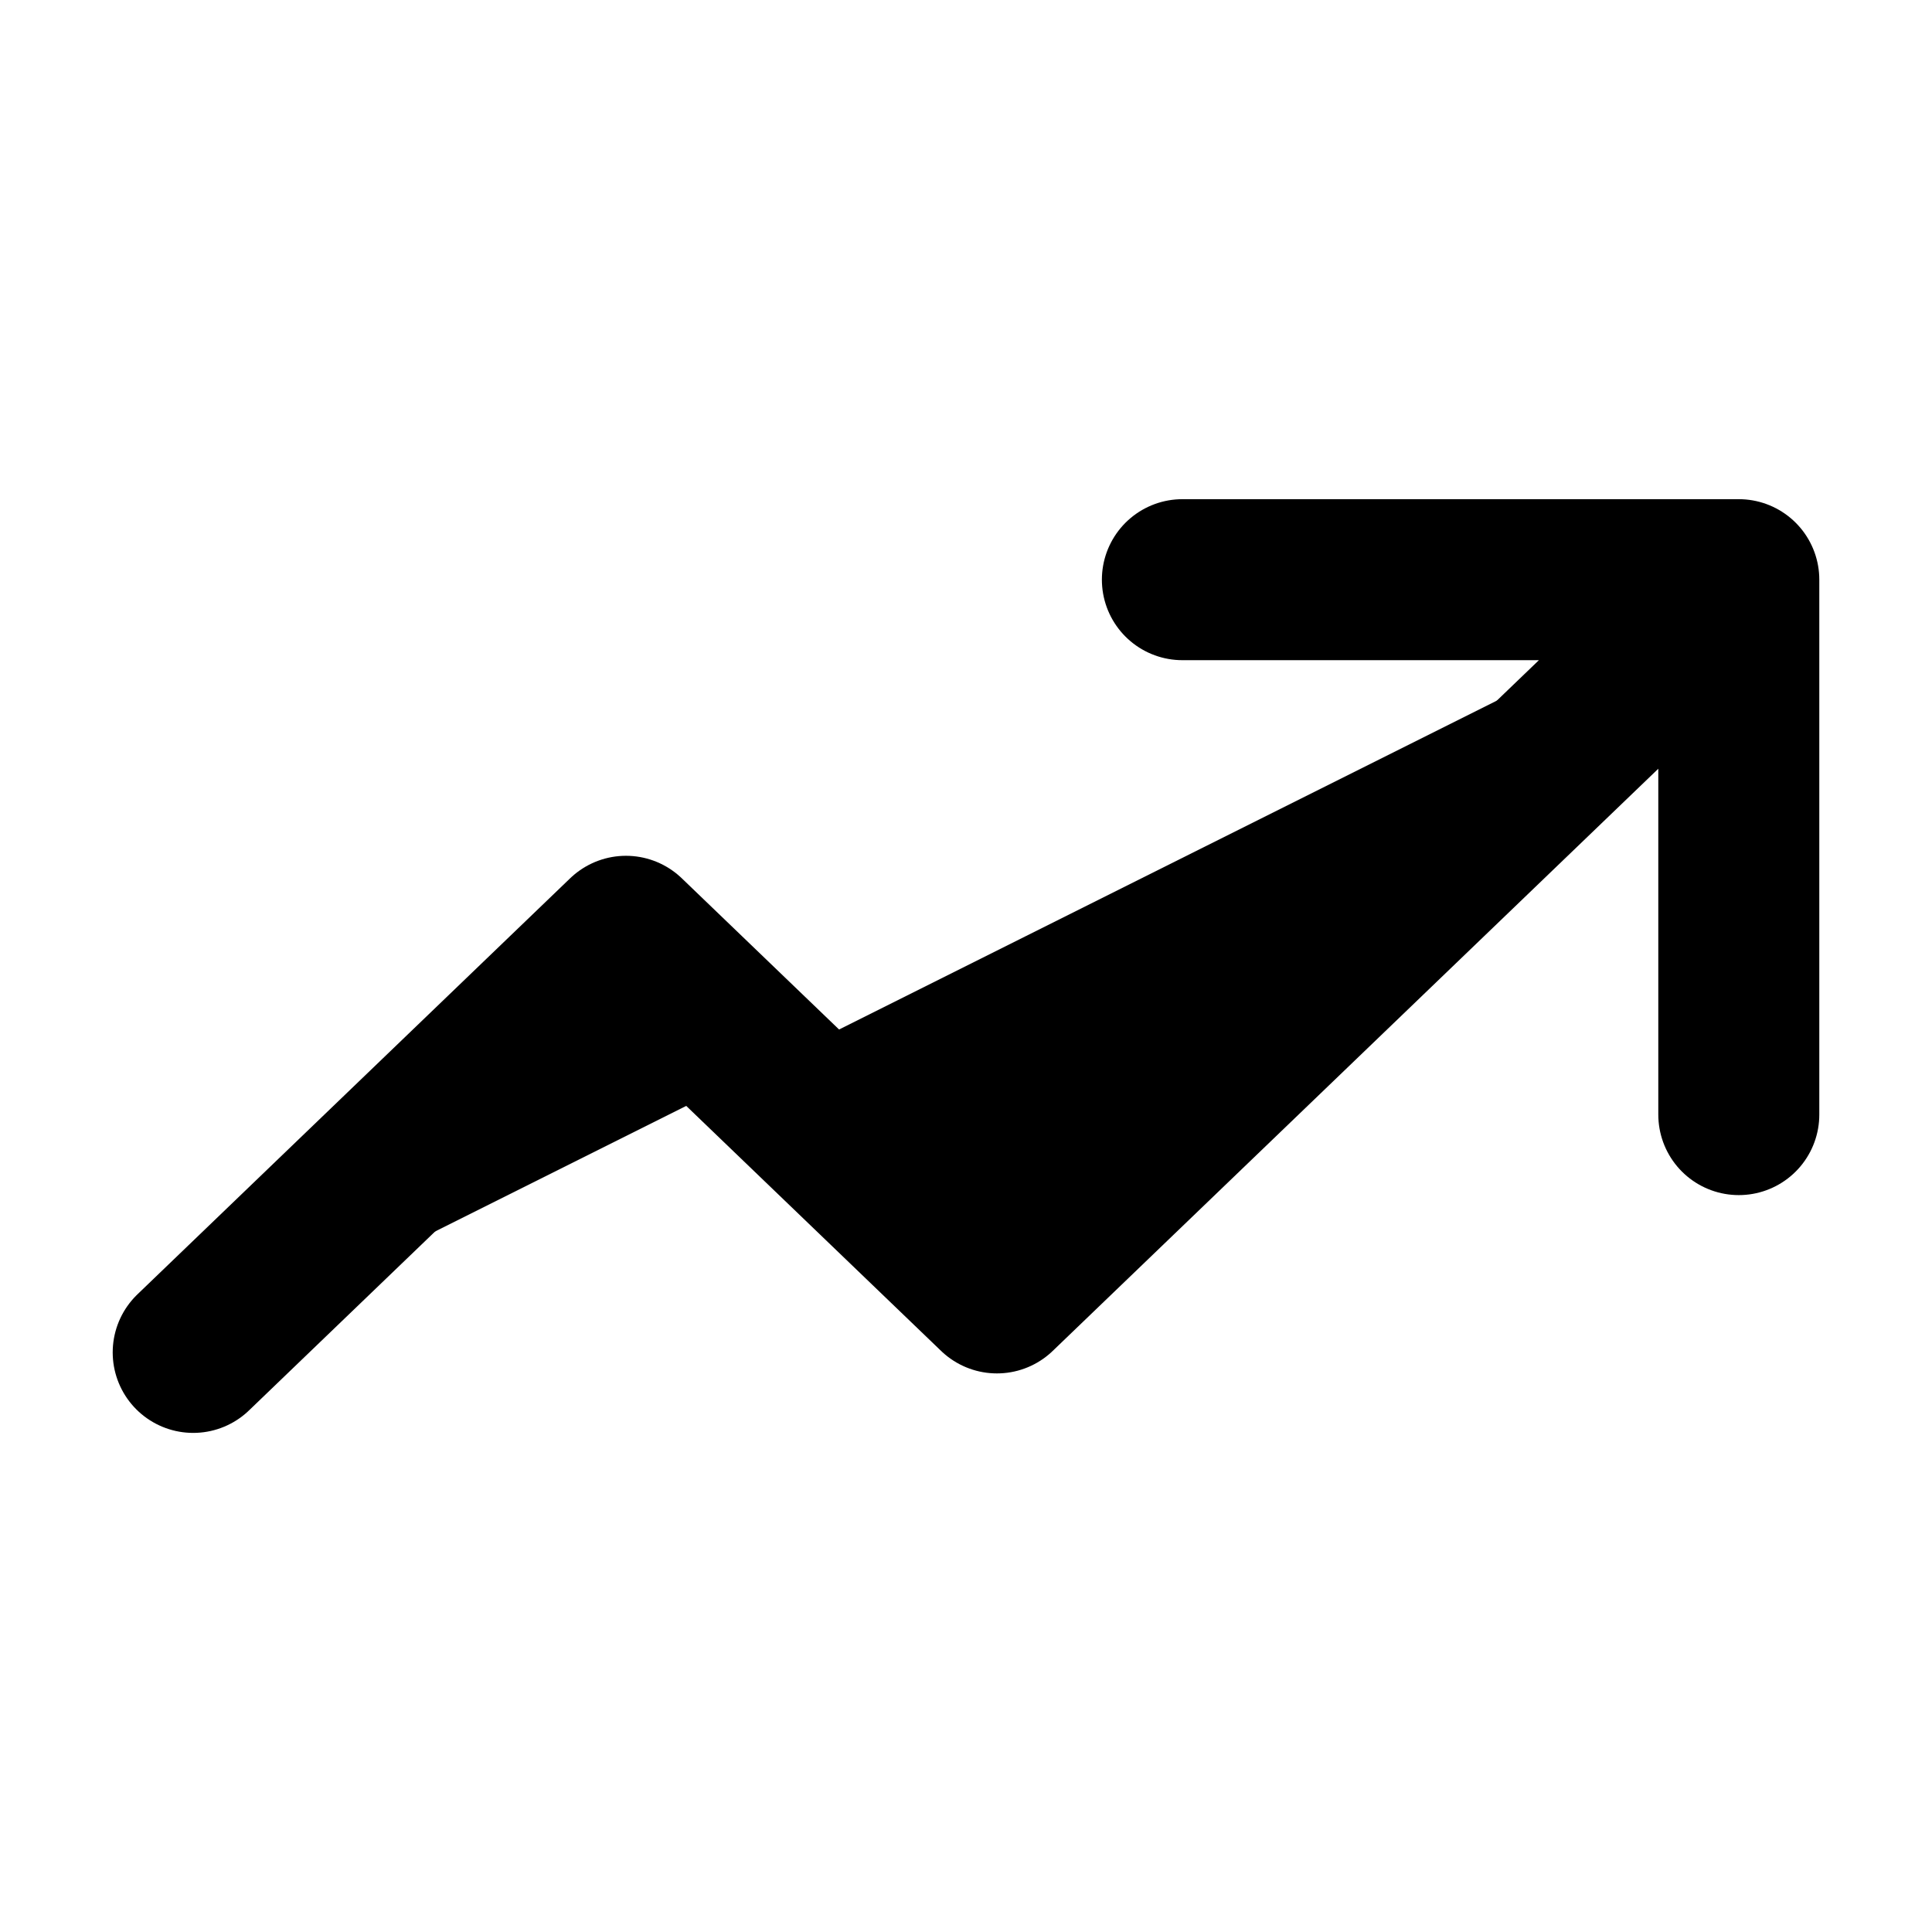 <svg xmlns="http://www.w3.org/2000/svg"
     fill="currentColor"
     viewBox="0 0 24 24">
    <path stroke="currentColor"
          stroke-linecap="round"
          stroke-linejoin="round"
          stroke-width="2"
          d="m2.4 16.8 5.376-5.169 4.608 4.43 9.216-8.86m0 0h-6.912m6.912 0v6.645" />
</svg>